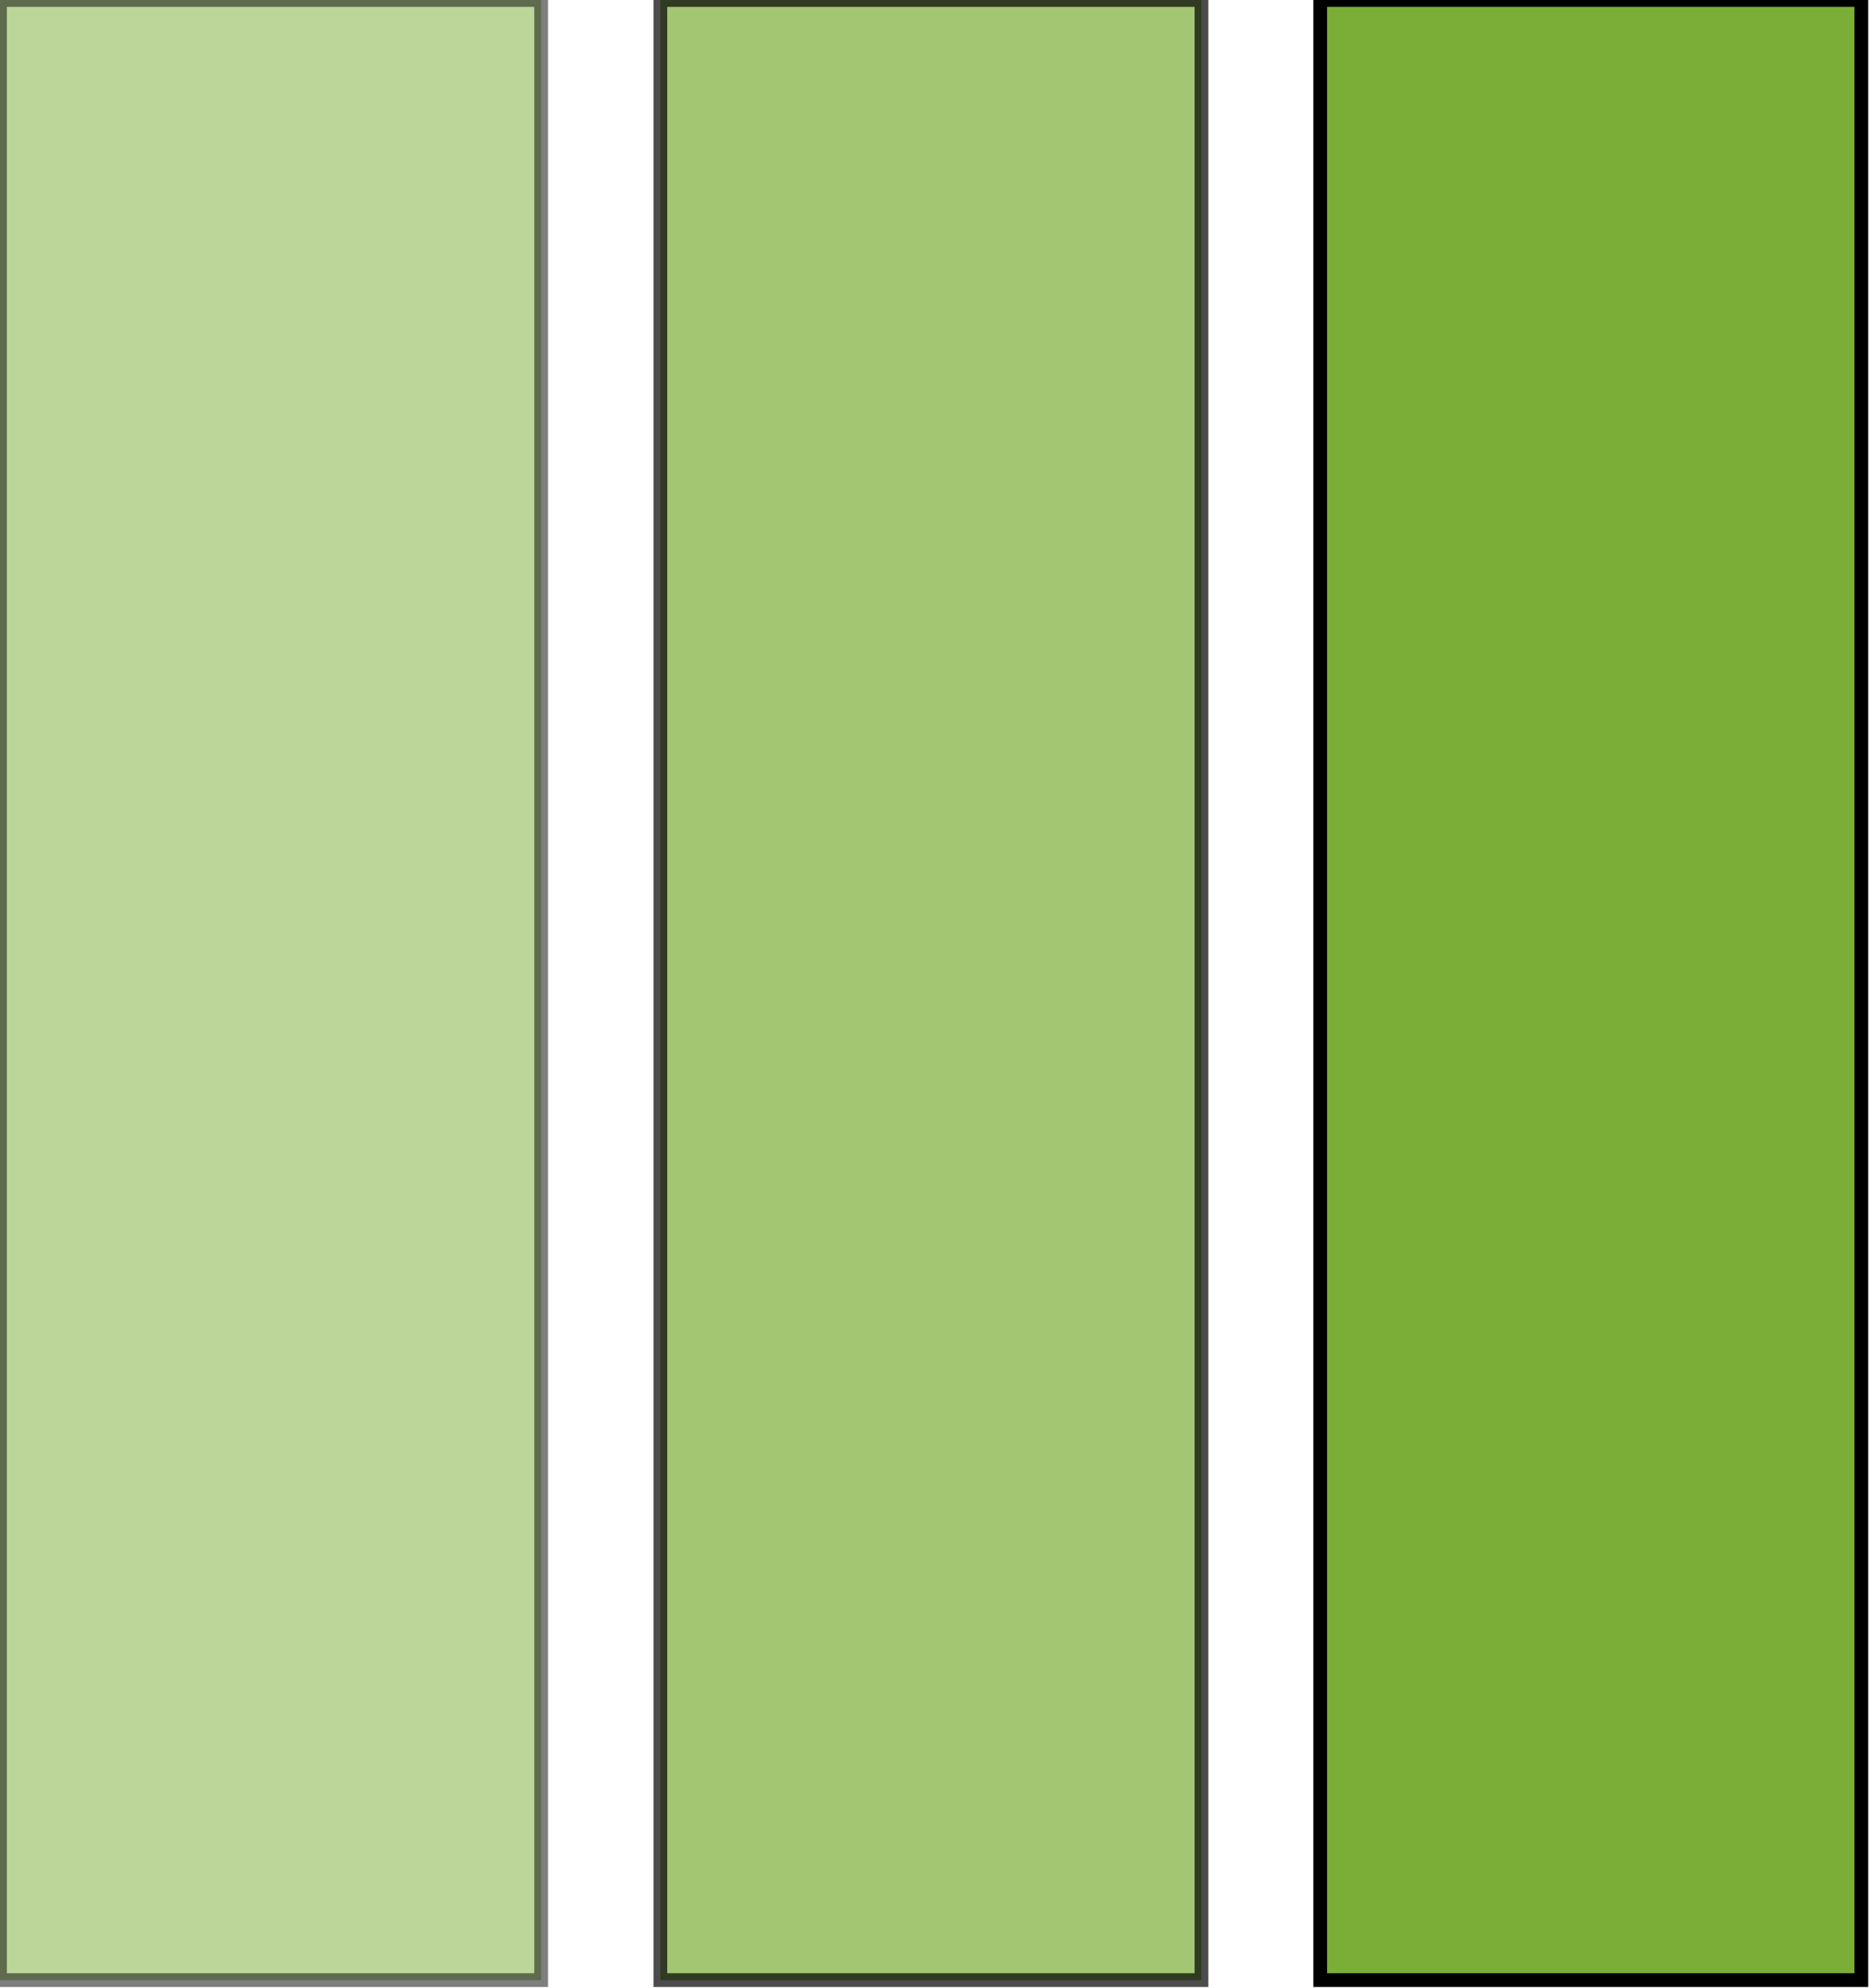 <svg version="1.2" xmlns="http://www.w3.org/2000/svg" viewBox="0 0 367 390" width="367" height="390">
	<title>logo-no-background-svg</title>
	<style>
		.s0 { fill: #7bae37 } 
		.s1 { opacity: .5;fill: #7bae37;stroke: #000000;stroke-width: 2.7 } 
		.s2 { opacity: .7;fill: #7bae37;stroke: #000000;stroke-width: 2.7 } 
		.s3 { fill: #7bae37;stroke: #000000;stroke-width: 2.7 } 
	</style>
	<g id="Layer">
		<g id="Layer">
			<g id="tight-bounds">
				<g id="Layer">
					<g id="Layer">
						<g id="Layer">
							<g id="Layer">
								<g id="Layer">
									<g id="textblocktransform">
										<g id="textblock">
											<g id="Layer">
												<g id="Layer">
													<g id="Layer">
														<g id="Layer">
															<path id="text-0" fill-rule="evenodd" class="s0" d="m578.9 63.9v186.3h-24.7v-86.1h-94v86.1h-24.5v-186.3h24.5v80.1h94v-80.1zm97.3 188.9q-28.1 0-45.8-18.5-17.7-18.5-17.7-49.5v-4.3q0-20.6 7.9-36.8 7.9-16.2 22-25.3 14.2-9.2 30.7-9.2 27 0 42 17.8 15 17.8 15 50.9v9.9h-93.9q0.6 20.4 12 33.1 11.5 12.5 29.2 12.5 12.5 0 21.2-5 8.7-5.2 15.2-13.6l14.5 11.3q-17.4 26.7-52.3 26.7zm-2.9-124.1q-14.3 0-24.1 10.4-9.7 10.4-12 29.2h69.4v-1.8q-1-18-9.7-27.9-8.8-9.9-23.6-9.9zm194.7 121.5h-24.8q-2.1-4.1-3.4-14.6-16.5 17.2-39.4 17.2-20.5 0-33.6-11.6-13.1-11.6-13.1-29.3 0-21.7 16.5-33.6 16.4-12 46.2-12h23.1v-10.9q0-12.4-7.5-19.7-7.4-7.4-21.8-7.4-12.7 0-21.3 6.4-8.6 6.4-8.6 15.5h-23.8q0-10.4 7.4-20 7.3-9.7 19.9-15.3 12.6-5.7 27.8-5.7 23.9 0 37.5 12 13.5 11.9 14 33v63.6q0 19.1 4.9 30.4zm-64.1-18.1q11.1 0 21.1-5.7 10-5.8 14.5-15v-28.4h-18.6q-43.5 0-43.5 25.5 0 11.1 7.4 17.4 7.4 6.2 19.1 6.2zm122.1-178.4v196.5h-23.7v-196.5zm46.3 24.5h23.7v33.5h25.8v18.4h-25.8v85.8q0 8.3 3.4 12.5 3.5 4.1 11.8 4.1 4.1 0 11.3-1.5v19.2q-9.4 2.5-18.2 2.5-15.9 0-23.9-9.6-8.1-9.5-8.1-27.2v-85.8h-25.2v-18.4h25.2zm224.1-14.3v186.3h-24.7v-86.1h-93.9v86.1h-24.6v-186.3h24.6v80.1h93.9v-80.1zm126 186.3l-0.5-13.7q-13.8 16.2-40.6 16.2-22.2 0-33.7-12.9-11.6-12.8-11.7-38v-90.1h23.6v89.5q0 31.5 25.7 31.5 27.1 0 36-20.3v-100.7h23.7v138.5zm175.8-69.8v2q0 31.8-14.6 51-14.6 19.3-39.2 19.3-26.2 0-40.5-18.5l-1.2 16h-21.8v-196.6h23.7v73.4q14.4-17.8 39.6-17.8 25.2 0 39.6 19 14.4 19.1 14.4 52.2zm-23.7-0.6q0-24.2-9.3-37.4-9.4-13.1-26.9-13.1-23.4 0-33.7 21.7v59.9q10.9 21.8 33.9 21.8 17.1 0 26.5-13.3 9.5-13.1 9.5-39.6z"/>
														</g>
													</g>
												</g>
											</g>
											<g id="Layer">
												<g id="Layer">
													<g id="Layer">
														<g id="Layer">
															<path id="text-1" fill-rule="evenodd" class="s0" d="m448.2 321h-8v13.3h-4.5v-34.1h12.6q5.6 0 8.7 2.9 3.2 2.9 3.2 7.6 0 4.9-3.1 7.6-3.1 2.7-8.9 2.7zm-8-17v13.3h8.1q3.6 0 5.5-1.7 1.9-1.7 1.9-4.9 0-3-1.9-4.8-1.9-1.9-5.3-1.9zm52 12.2v2.2q0 5-1.7 8.7-1.7 3.8-4.7 5.7-3.1 2-7.3 2-4 0-7.1-2-3.1-1.9-4.8-5.6-1.8-3.7-1.8-8.5v-2.5q0-4.9 1.7-8.6 1.7-3.8 4.8-5.8 3.2-2 7.2-2 4.1 0 7.2 2 3.1 1.9 4.8 5.7 1.7 3.8 1.7 8.7zm-4.4 2.5v-2.5q0-6.1-2.5-9.3-2.4-3.3-6.8-3.3-4.3 0-6.7 3.3-2.5 3.2-2.5 9v2.5q0 5.9 2.4 9.2 2.5 3.4 6.8 3.4 4.4 0 6.8-3.2 2.4-3.2 2.5-9.1zm15.7-18.5v30.5h16.2v3.6h-20.7v-34.1zm26.1 0v34.1h-4.5v-34.1zm30.7 34.1l-3.2-8.9h-14.3l-3.2 8.9h-4.7l13.1-34.1h3.9l13 34.1zm-10.4-28.5l-5.7 16h11.6zm19.6-5.6h5.8l11.1 27.8 11.2-27.8h5.8v34.1h-4.5v-13.3l0.4-14.3-11.2 27.6h-3.4l-11.2-27.5 0.5 14.2v13.3h-4.5zm53.7 34.1h-11.9v-34.1h11.2q5.6 0 8.4 2.3 2.8 2.3 2.8 6.8 0 2.4-1.4 4.2-1.4 1.8-3.7 2.9 2.8 0.7 4.4 2.9 1.6 2.2 1.6 5.2 0 4.5-3 7.2-3 2.6-8.4 2.6zm0.1-16h-7.4v12.3h7.4q3.1 0 4.9-1.6 1.8-1.6 1.8-4.5 0-6.2-6.7-6.2zm-7.4-14.4v10.8h6.7q3 0 4.8-1.4 1.7-1.5 1.7-4 0-2.9-1.6-4.1-1.6-1.3-5-1.3zm44.9-3.7h4.5v23.2q0 4.8-3 7.9-3.1 3-8.2 3.4l-1.2 0.1q-5.6 0-8.9-3.1-3.4-3-3.4-8.3v-23.2h4.4v23.1q0 3.7 2.1 5.7 2 2.1 5.8 2.1 3.8 0 5.8-2.1 2.1-2 2.1-5.7zm16.1 0v30.4h16.2v3.7h-20.7v-34.1zm43.8 34.1l-3.2-8.9h-14.3l-3.2 8.9h-4.7l13-34.1h4l13 34.1zm-10.4-28.5l-5.8 15.9h11.6zm40.2-5.5v3.7h-11v30.4h-4.4v-30.4h-11v-3.7zm30.7 16v2.1q0 5-1.7 8.7-1.7 3.8-4.8 5.8-3.1 1.9-7.2 1.9-4 0-7.2-2-3.1-1.9-4.8-5.6-1.7-3.7-1.8-8.5v-2.4q0-5 1.7-8.7 1.8-3.8 4.9-5.8 3.1-2 7.1-2 4.1 0 7.3 2 3.1 1.9 4.8 5.7 1.7 3.8 1.7 8.8zm-4.5 2.4v-2.5q0-6.1-2.4-9.3-2.5-3.2-6.9-3.2-4.2 0-6.7 3.2-2.4 3.2-2.5 9v2.5q0 5.9 2.5 9.2 2.4 3.4 6.8 3.4 4.3 0 6.7-3.2 2.4-3.1 2.5-9.1zm31.1 15.7l-7.4-13.8h-8v13.8h-4.5v-34.1h11.3q5.8 0 8.9 2.6 3.1 2.6 3.1 7.6 0 3.2-1.8 5.6-1.7 2.3-4.8 3.5l8.1 14.5v0.3zm-15.5-30.4v12.9h7q3.3 0 5.3-1.7 2-1.8 2-4.7 0-3.1-1.9-4.8-1.9-1.7-5.5-1.7zm29.9-3.7v34.1h-4.5v-34.1zm34.5 16v2.1q0 5-1.7 8.7-1.7 3.8-4.8 5.8-3.1 1.9-7.2 1.9-4.1 0-7.2-2-3.1-1.9-4.8-5.6-1.7-3.7-1.8-8.5v-2.4q0-5 1.7-8.7 1.8-3.8 4.9-5.8 3.1-2 7.1-2 4.1 0 7.3 2 3.1 1.9 4.8 5.7 1.7 3.8 1.7 8.8zm-4.5 2.4v-2.5q0-6.1-2.4-9.3-2.5-3.2-6.9-3.2-4.2 0-6.7 3.2-2.4 3.2-2.5 9v2.5q0 5.9 2.5 9.2 2.5 3.4 6.8 3.4 4.3 0 6.7-3.2 2.4-3.1 2.5-9.1zm35.6 2.3h-8v13.4h-4.5v-34.1h12.6q5.6 0 8.7 2.8 3.2 2.9 3.2 7.6 0 4.9-3.1 7.6-3.1 2.7-8.9 2.7zm-8-17v13.3h8.1q3.6 0 5.5-1.7 1.9-1.7 1.9-4.9 0-3-1.9-4.8-1.9-1.9-5.3-1.9zm45.7 30.4l-7.4-13.8h-8v13.8h-4.5v-34.1h11.3q5.7 0 8.8 2.6 3.1 2.6 3.1 7.6 0 3.2-1.7 5.6-1.7 2.3-4.8 3.5l8 14.5v0.3zm-15.4-30.4v12.9h6.9q3.4 0 5.4-1.7 1.9-1.8 1.9-4.7 0-3.1-1.8-4.8-1.9-1.7-5.5-1.7zm29.9-3.7v34.1h-4.5v-34.1zm9.8 0l9.7 28.1 9.7-28.1h5l-12.7 34.1h-4l-12.6-34.1zm49.3 34.1l-3.3-8.9h-14.3l-3.2 8.9h-4.6l13-34.1h3.9l13.1 34.1zm-10.4-28.6l-5.8 16h11.6zm40.1-5.6v3.7h-10.9v30.4h-4.5v-30.4h-10.9v-3.7zm30.6 16v2.2q0 5-1.7 8.7-1.7 3.7-4.8 5.7-3.1 2-7.2 2-4 0-7.1-2-3.1-2-4.9-5.7-1.7-3.6-1.7-8.4v-2.5q0-4.9 1.7-8.7 1.7-3.8 4.8-5.8 3.1-2 7.2-2 4.1 0 7.2 2 3.1 2 4.8 5.8 1.7 3.7 1.7 8.7zm-4.5 2.5v-2.5q0-6.1-2.4-9.4-2.5-3.2-6.8-3.2-4.3 0-6.7 3.2-2.5 3.3-2.6 9v2.6q0 5.8 2.5 9.2 2.5 3.4 6.8 3.4 4.4 0 6.8-3.2 2.3-3.2 2.4-9.1z"/>
														</g>
													</g>
												</g>
											</g>
										</g>
									</g>
								</g>
							</g>
							<g id="Layer">
								<g id="Layer">
									<g id="Layer">
										<path id="Layer" class="s1" d="m0 0h106.2v388.5h-106.2z"/>
										<path id="Layer" class="s2" d="m129.6 0h106.2v388.5h-106.2z"/>
										<path id="Layer" class="s3" d="m259.1 0h106.2v388.5h-106.2z"/>
									</g>
								</g>
							</g>
						</g>
					</g>
				</g>
			</g>
		</g>
	</g>
</svg>
